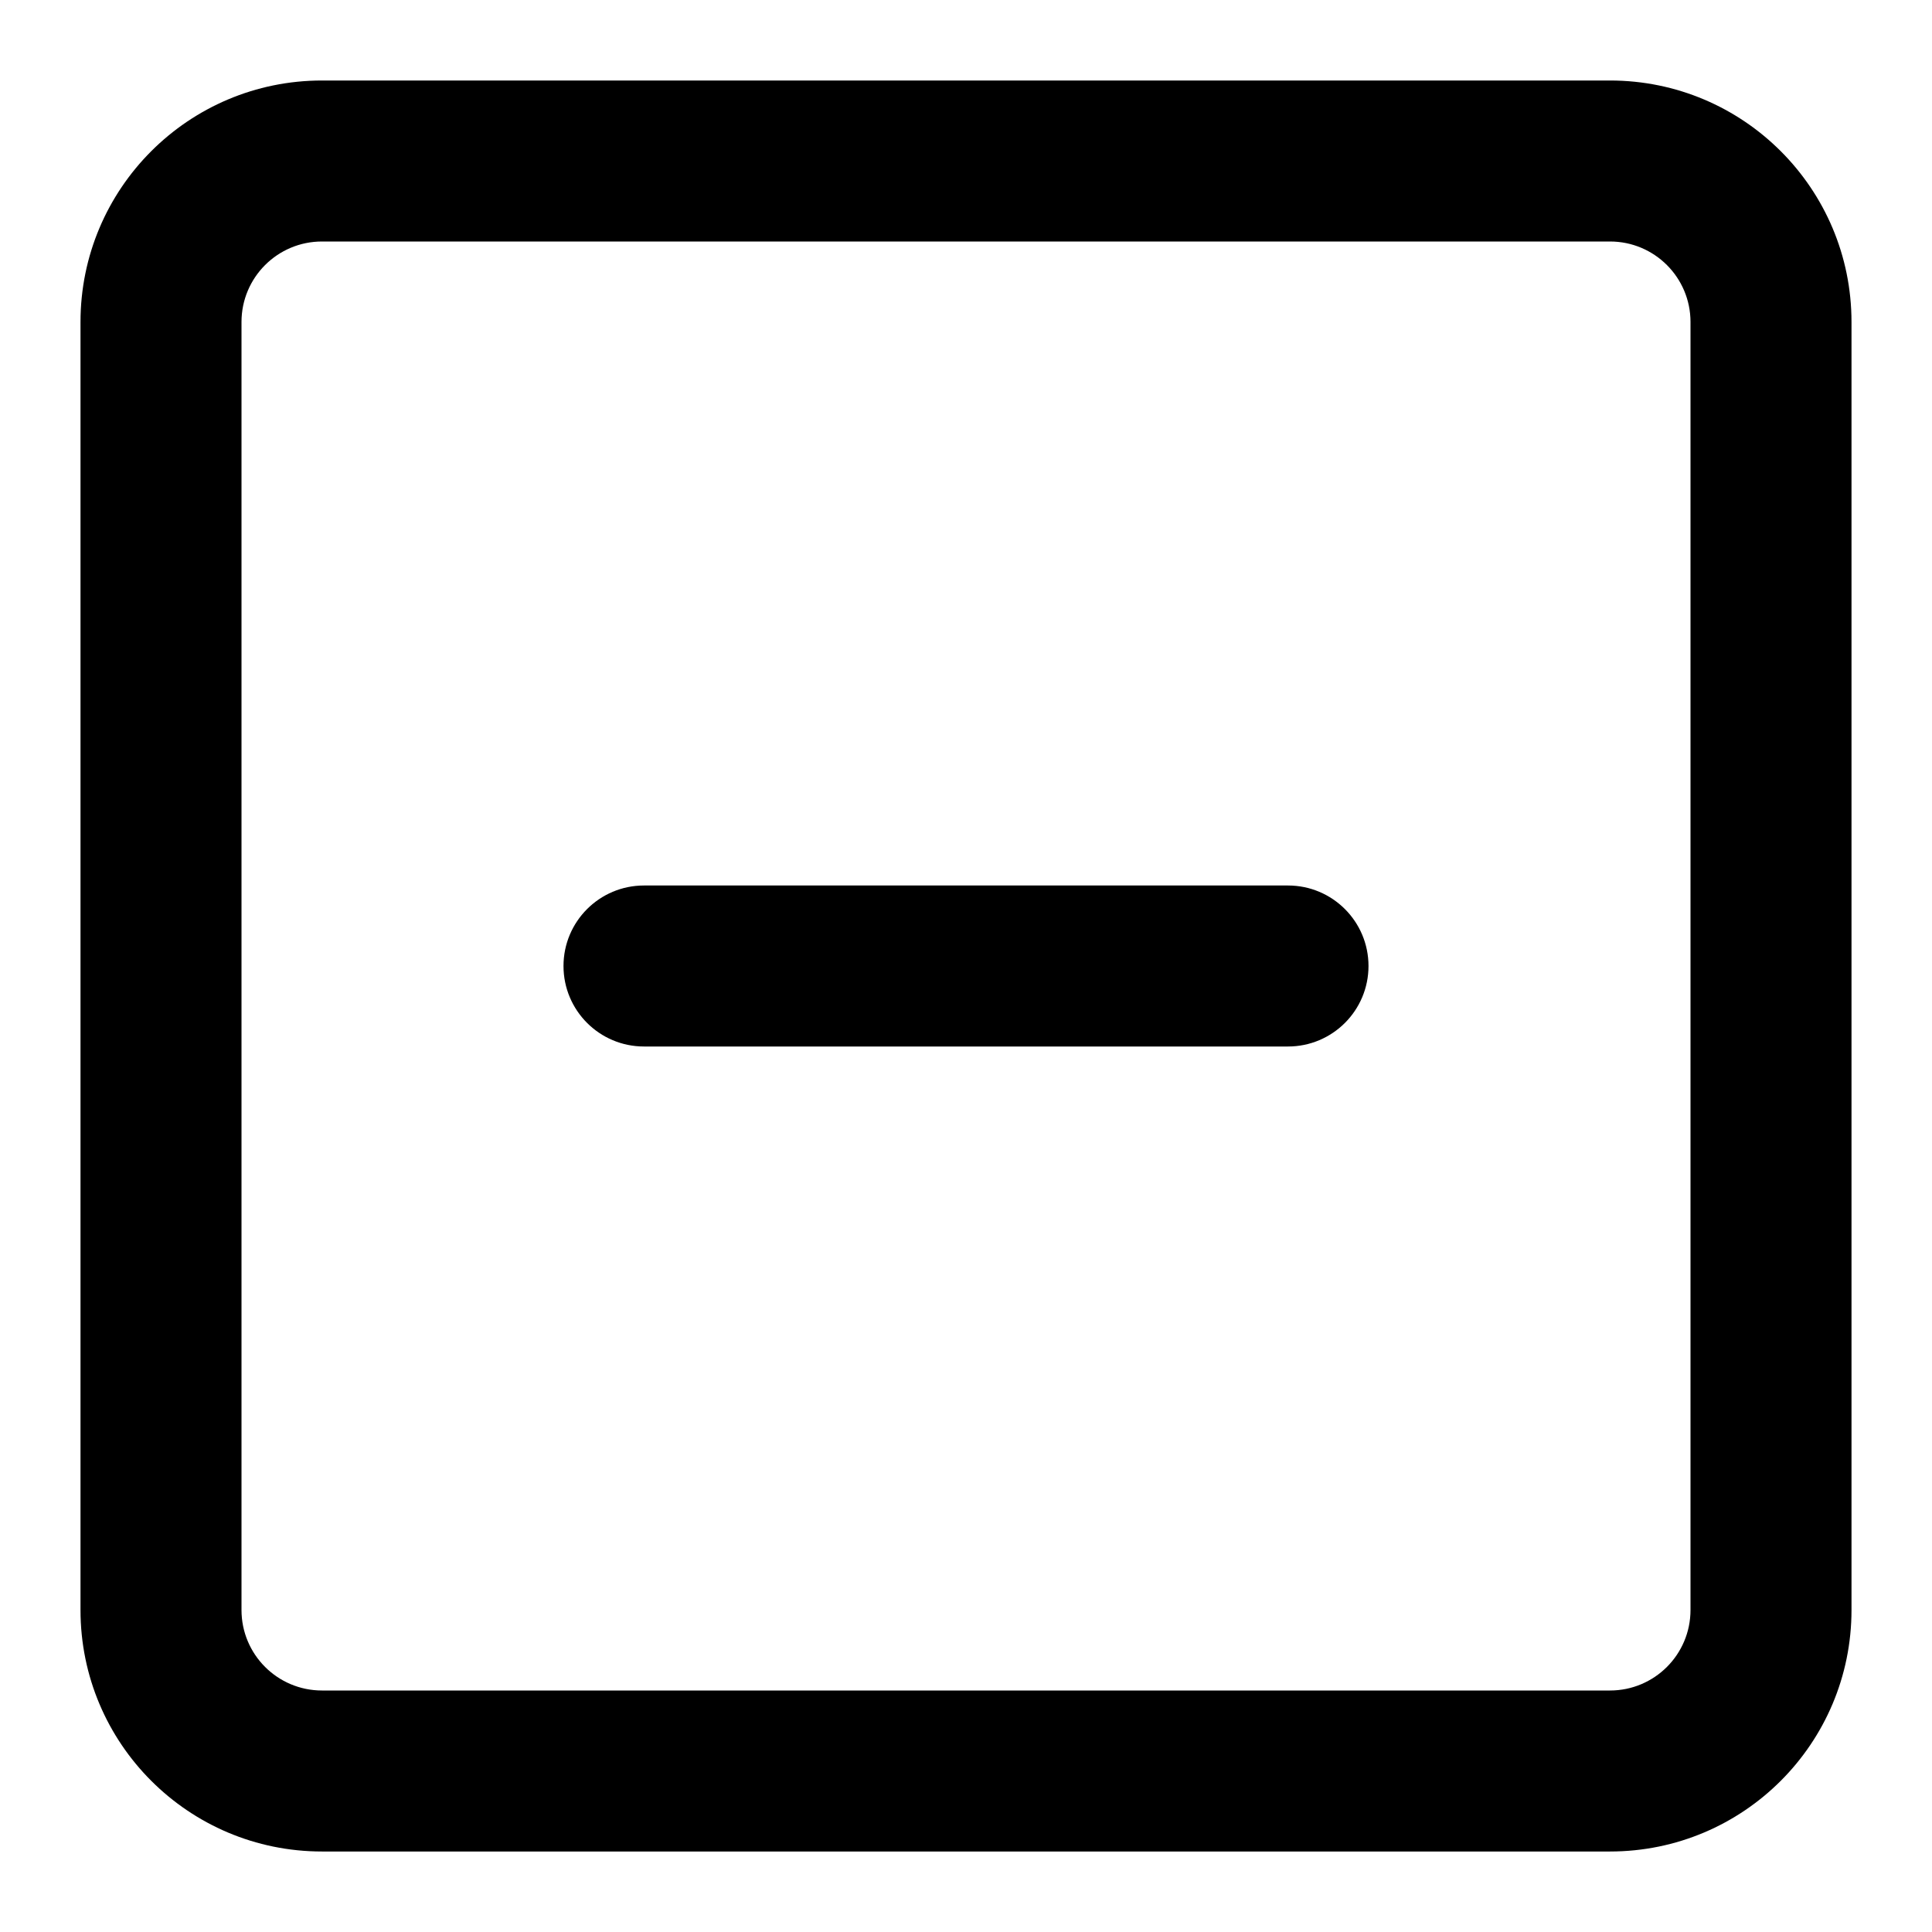 <svg enable-background="new 0 0 96 96" id="square_subract" version="1.1" viewBox="0 0 96 96" width="96px" xml:space="preserve" xmlns="http://www.w3.org/2000/svg" xmlns:xlink="http://www.w3.org/1999/xlink"><path d="M80,4H16C9.37,4,4,9.37,4,16v64c0,6.63,5.37,12,12,12h64c6.63,0,12-5.37,12-12V16C92,9.37,86.63,4,80,4z M84,80  c0,2.21-1.79,4-4,4H16c-2.21,0-4-1.79-4-4V16c0-2.21,1.79-4,4-4h64c2.21,0,4,1.79,4,4V80z"/><path d="M68,48c0,2.209-1.791,4-4,4H32c-2.209,0-4-1.791-4-4l0,0c0-2.209,1.791-4,4-4h32C66.209,44,68,45.791,68,48L68,48z"/></svg>